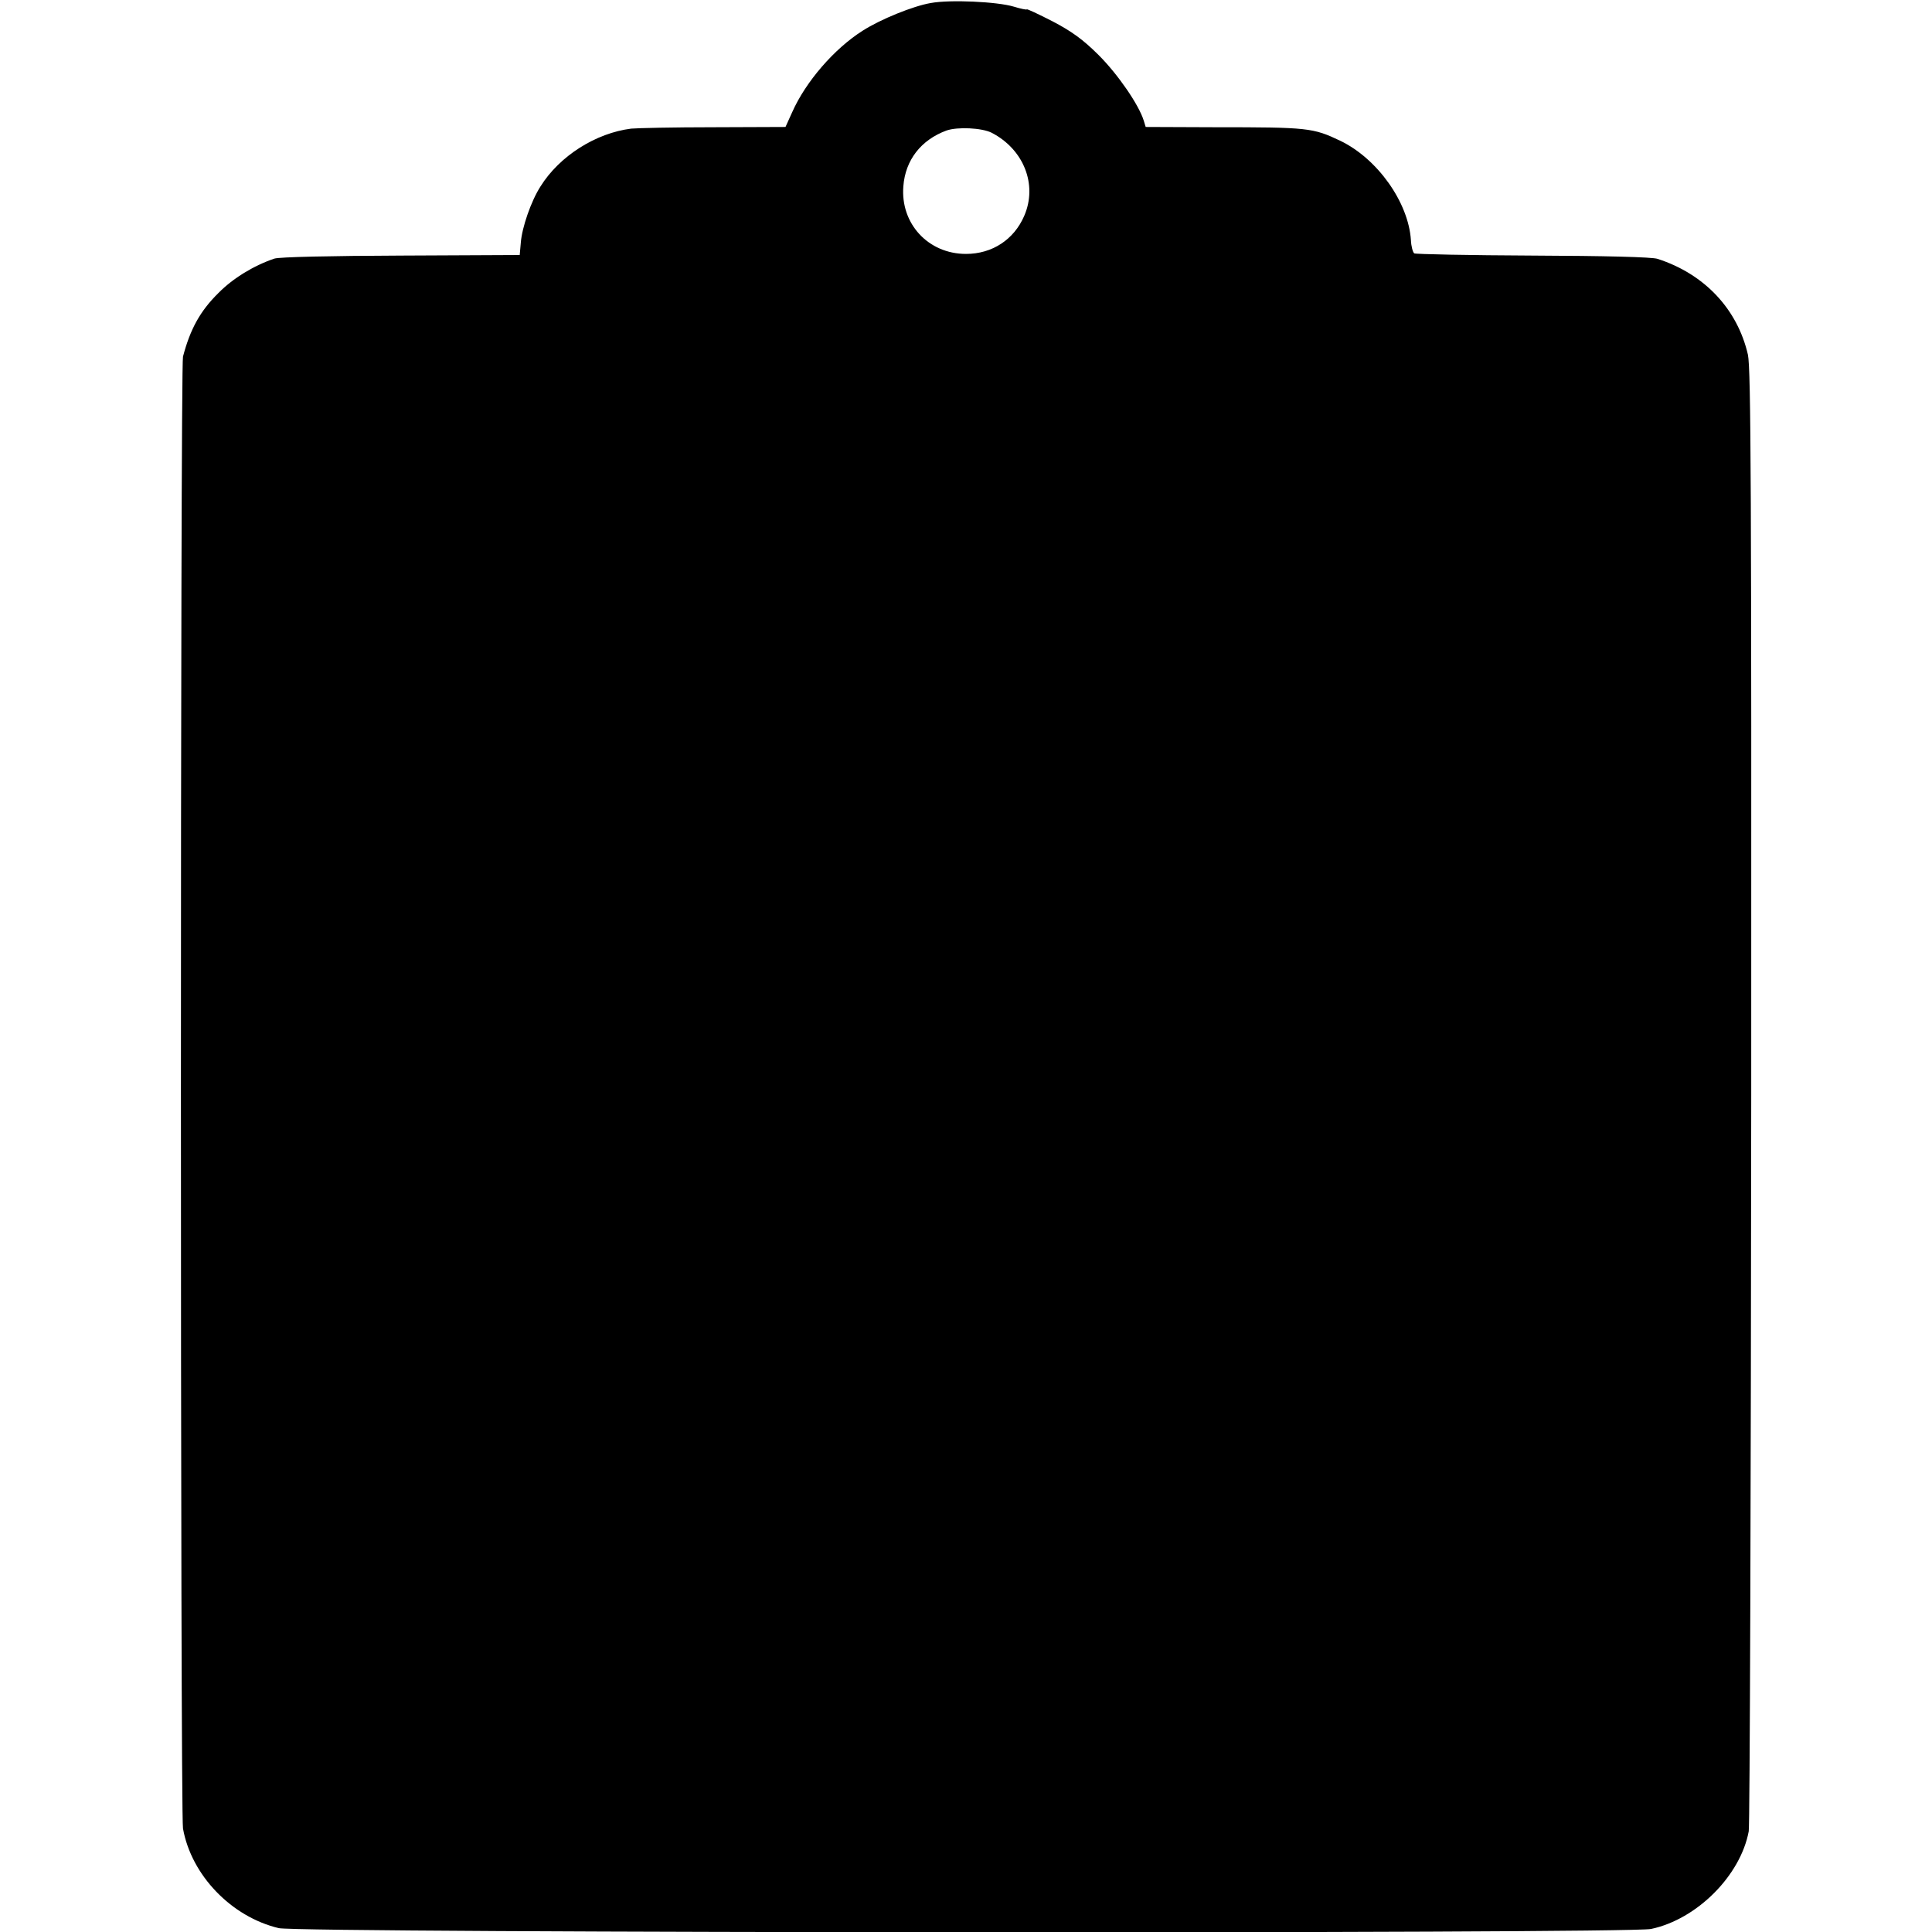<?xml version="1.0" standalone="no"?>
<!DOCTYPE svg PUBLIC "-//W3C//DTD SVG 20010904//EN"
 "http://www.w3.org/TR/2001/REC-SVG-20010904/DTD/svg10.dtd">
<svg version="1.0" xmlns="http://www.w3.org/2000/svg"
 width="700pt" height="700pt" viewBox="0 0 700 700"
 preserveAspectRatio="xMidYMid meet">
<g transform="translate(0,700) scale(0.1,-0.1)"
fill="#000000" stroke="none">
<path d="M3372 6989 c-64 -11 -182 -59 -246 -100 -103 -65 -207 -185 -256
-296 l-24 -53 -260 -1 c-144 0 -278 -3 -299 -5 -128 -16 -260 -99 -329 -210
-34 -53 -67 -149 -71 -203 l-4 -45 -429 -2 c-257 -1 -441 -5 -460 -11 -74 -25
-150 -71 -203 -125 -66 -65 -102 -131 -128 -230 -10 -38 -10 -5278 0 -5333 30
-169 175 -320 347 -361 74 -18 4888 -21 4972 -3 166 35 324 193 354 354 4 22
8 1221 9 2665 1 2191 -1 2635 -12 2685 -38 165 -157 292 -327 347 -19 7 -197
11 -451 12 -232 1 -425 5 -431 8 -5 4 -11 25 -12 48 -9 137 -121 295 -256 360
-99 47 -116 49 -453 49 l-252 1 -7 23 c-18 58 -94 168 -163 237 -57 57 -99 87
-168 123 -51 26 -93 46 -93 43 0 -2 -21 2 -47 10 -60 18 -231 26 -301 13z
m221 -470 c116 -60 167 -188 118 -301 -37 -86 -116 -138 -211 -138 -137 0
-238 110 -227 245 7 95 64 168 156 202 40 14 128 10 164 -8z"/>
</g>
</svg>
